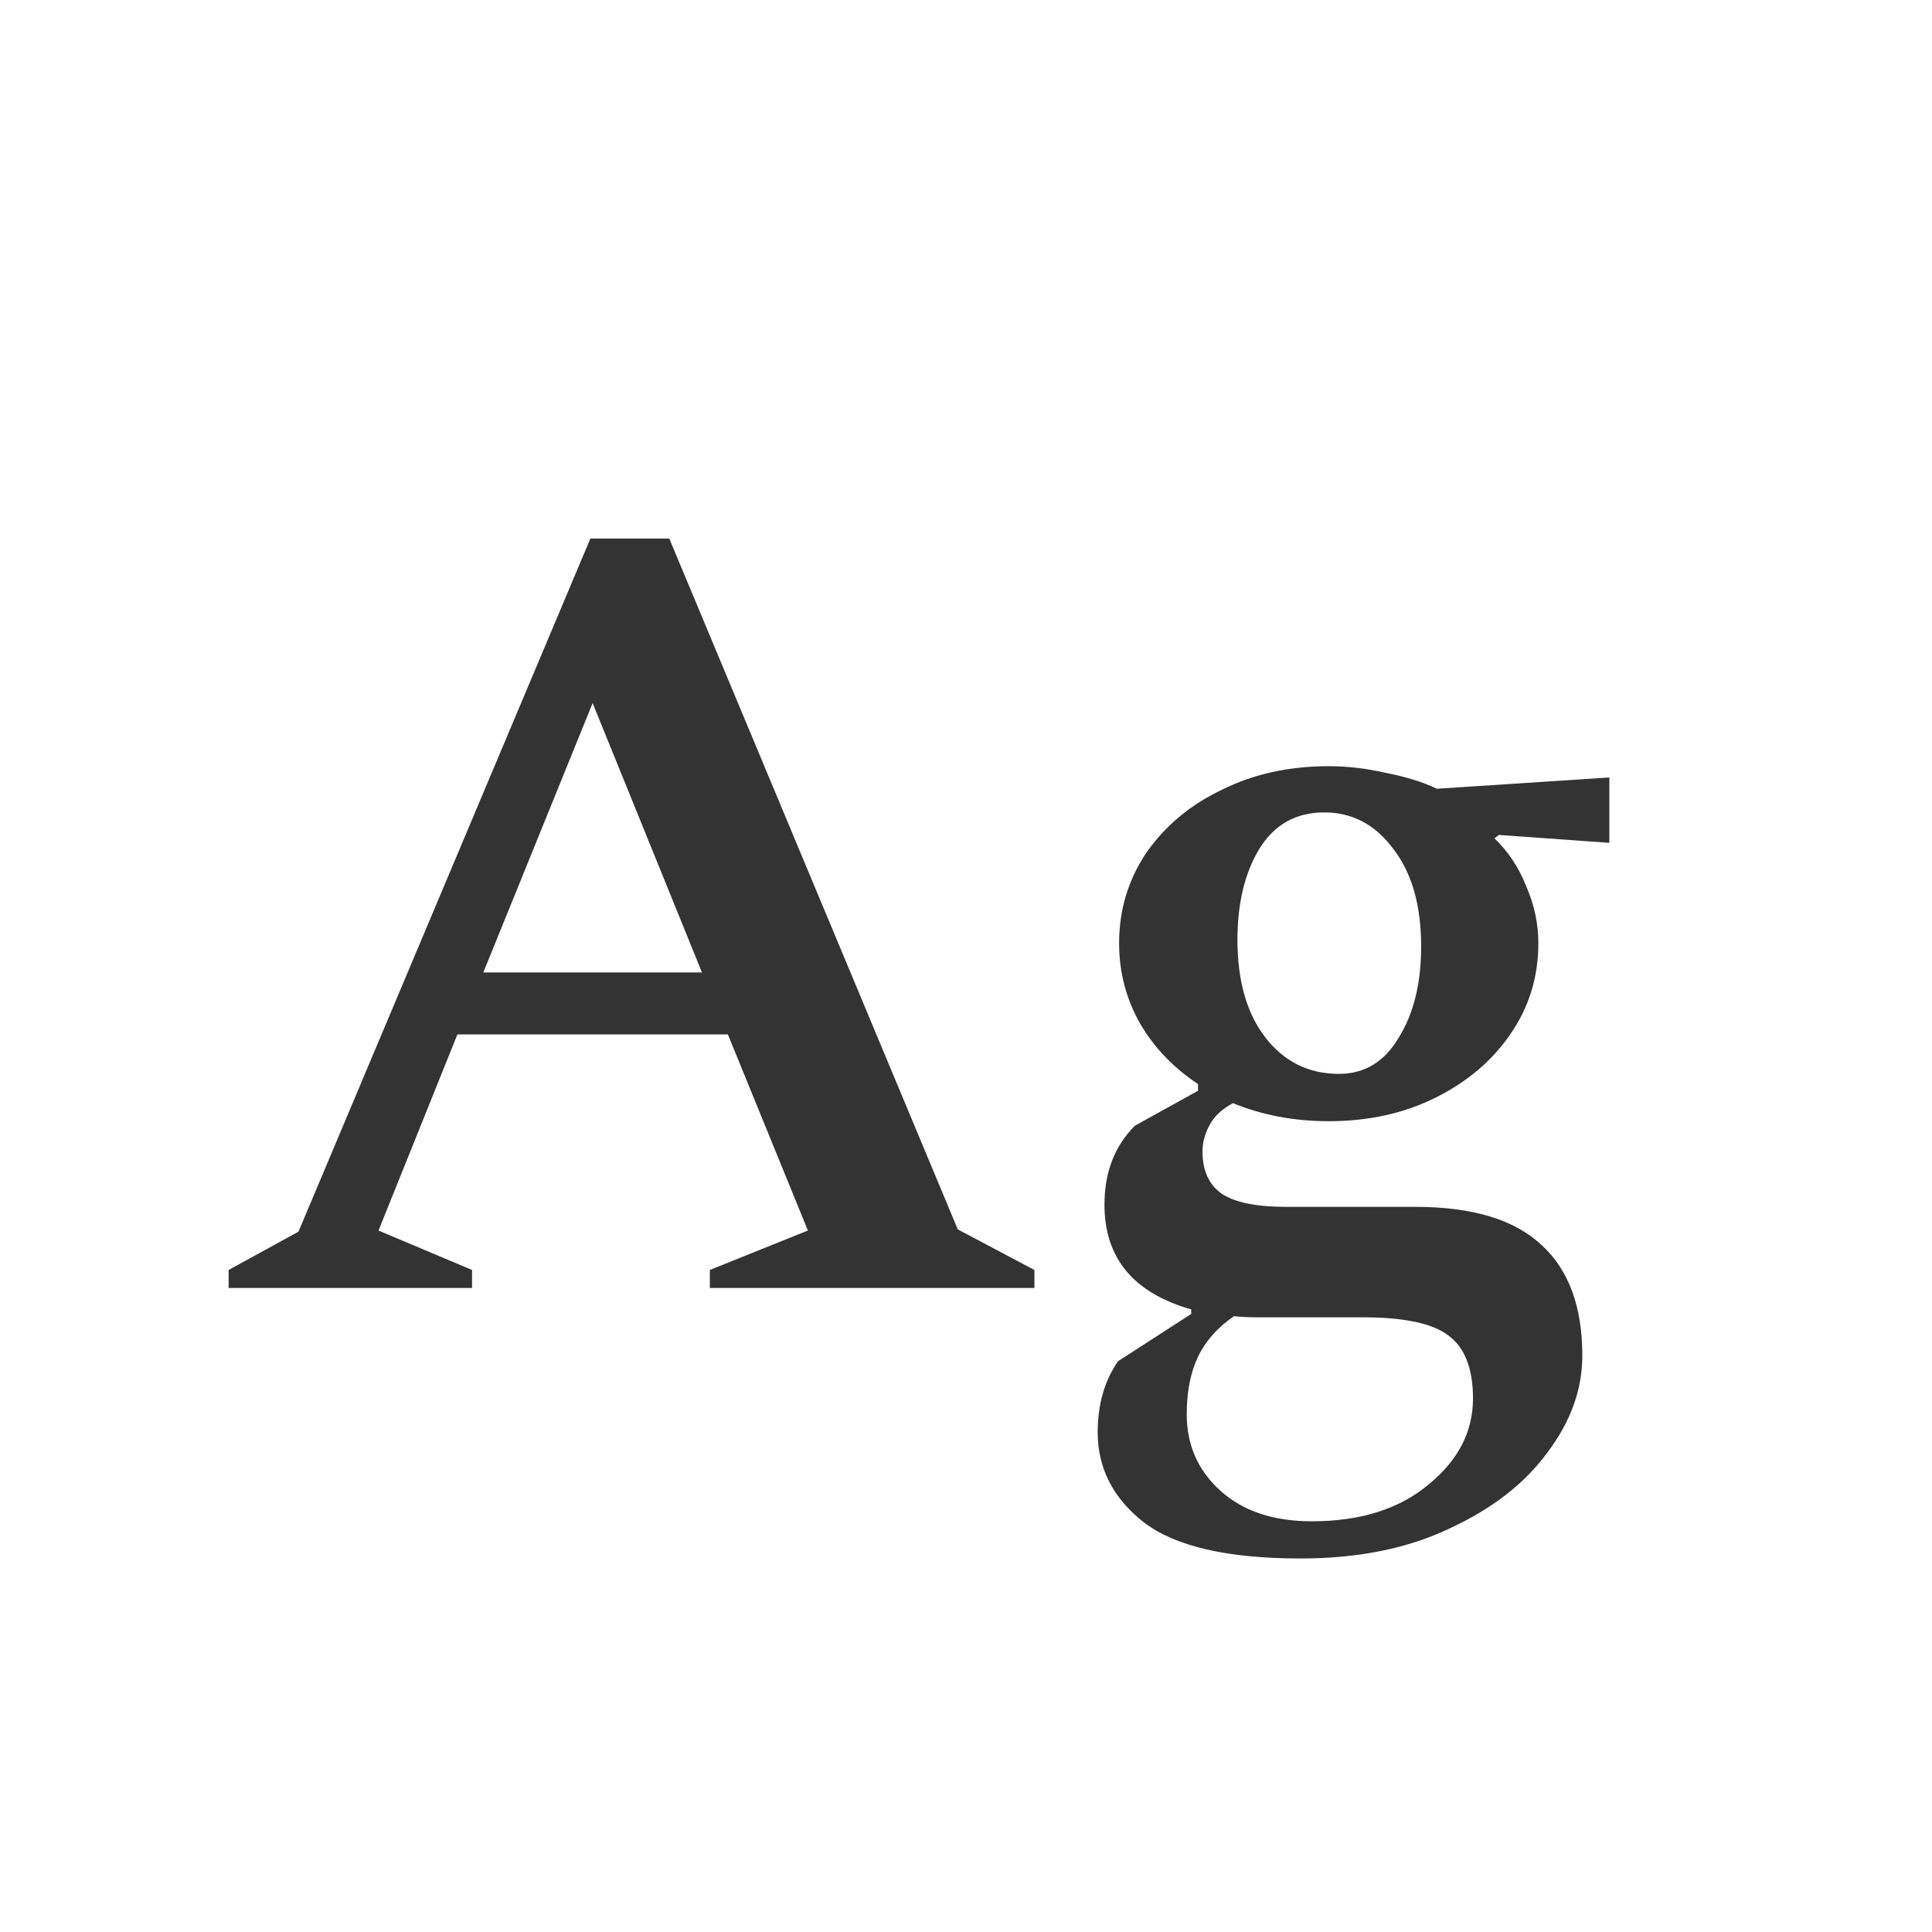 <svg width="24" height="24" viewBox="0 0 24 24" fill="none" xmlns="http://www.w3.org/2000/svg">
<path d="M2.84 16V15.776L3.708 15.3L7.334 6.69H8.314L11.898 15.272L12.85 15.776V16H8.818V15.776L10.036 15.286L9.042 12.85H5.682L4.702 15.286L5.864 15.776V16H2.84ZM6.004 12.08H8.72L7.362 8.734L6.004 12.08ZM16.506 13.928C16.077 13.928 15.68 13.853 15.316 13.704C15.176 13.779 15.078 13.872 15.022 13.984C14.966 14.087 14.938 14.194 14.938 14.306C14.938 14.549 15.022 14.726 15.19 14.838C15.358 14.941 15.62 14.992 15.974 14.992H17.584C18.294 14.992 18.816 15.151 19.152 15.468C19.488 15.776 19.656 16.233 19.656 16.84C19.656 17.26 19.512 17.661 19.222 18.044C18.942 18.427 18.541 18.739 18.018 18.982C17.495 19.234 16.875 19.36 16.156 19.36C15.251 19.36 14.602 19.211 14.21 18.912C13.828 18.613 13.636 18.24 13.636 17.792C13.636 17.447 13.72 17.153 13.888 16.91L14.798 16.322V16.266C14.079 16.061 13.72 15.627 13.72 14.964C13.72 14.563 13.846 14.236 14.098 13.984L14.882 13.55V13.466C14.584 13.27 14.345 13.023 14.168 12.724C13.991 12.416 13.902 12.08 13.902 11.716C13.902 11.305 14.014 10.932 14.238 10.596C14.472 10.26 14.784 9.999 15.176 9.812C15.568 9.616 16.012 9.518 16.506 9.518C16.739 9.518 16.977 9.546 17.22 9.602C17.463 9.649 17.673 9.714 17.85 9.798L19.992 9.658V10.47L18.62 10.372L18.564 10.414C18.732 10.573 18.863 10.769 18.956 11.002C19.059 11.235 19.11 11.473 19.11 11.716C19.11 12.136 18.994 12.514 18.76 12.85C18.536 13.177 18.228 13.438 17.836 13.634C17.444 13.83 17.001 13.928 16.506 13.928ZM16.632 13.34C16.95 13.34 17.197 13.191 17.374 12.892C17.561 12.593 17.654 12.215 17.654 11.758C17.654 11.245 17.538 10.839 17.304 10.54C17.08 10.241 16.796 10.092 16.45 10.092C16.096 10.092 15.825 10.246 15.638 10.554C15.461 10.853 15.372 11.226 15.372 11.674C15.372 12.187 15.489 12.593 15.722 12.892C15.956 13.191 16.259 13.34 16.632 13.34ZM14.742 17.568C14.742 17.951 14.882 18.268 15.162 18.52C15.442 18.772 15.82 18.898 16.296 18.898C16.903 18.898 17.388 18.744 17.752 18.436C18.116 18.137 18.298 17.783 18.298 17.372C18.298 16.999 18.195 16.737 17.99 16.588C17.794 16.439 17.439 16.364 16.926 16.364H15.596C15.503 16.364 15.414 16.359 15.33 16.35C15.125 16.49 14.976 16.658 14.882 16.854C14.789 17.05 14.742 17.288 14.742 17.568Z" fill="#333333"/>
</svg>
